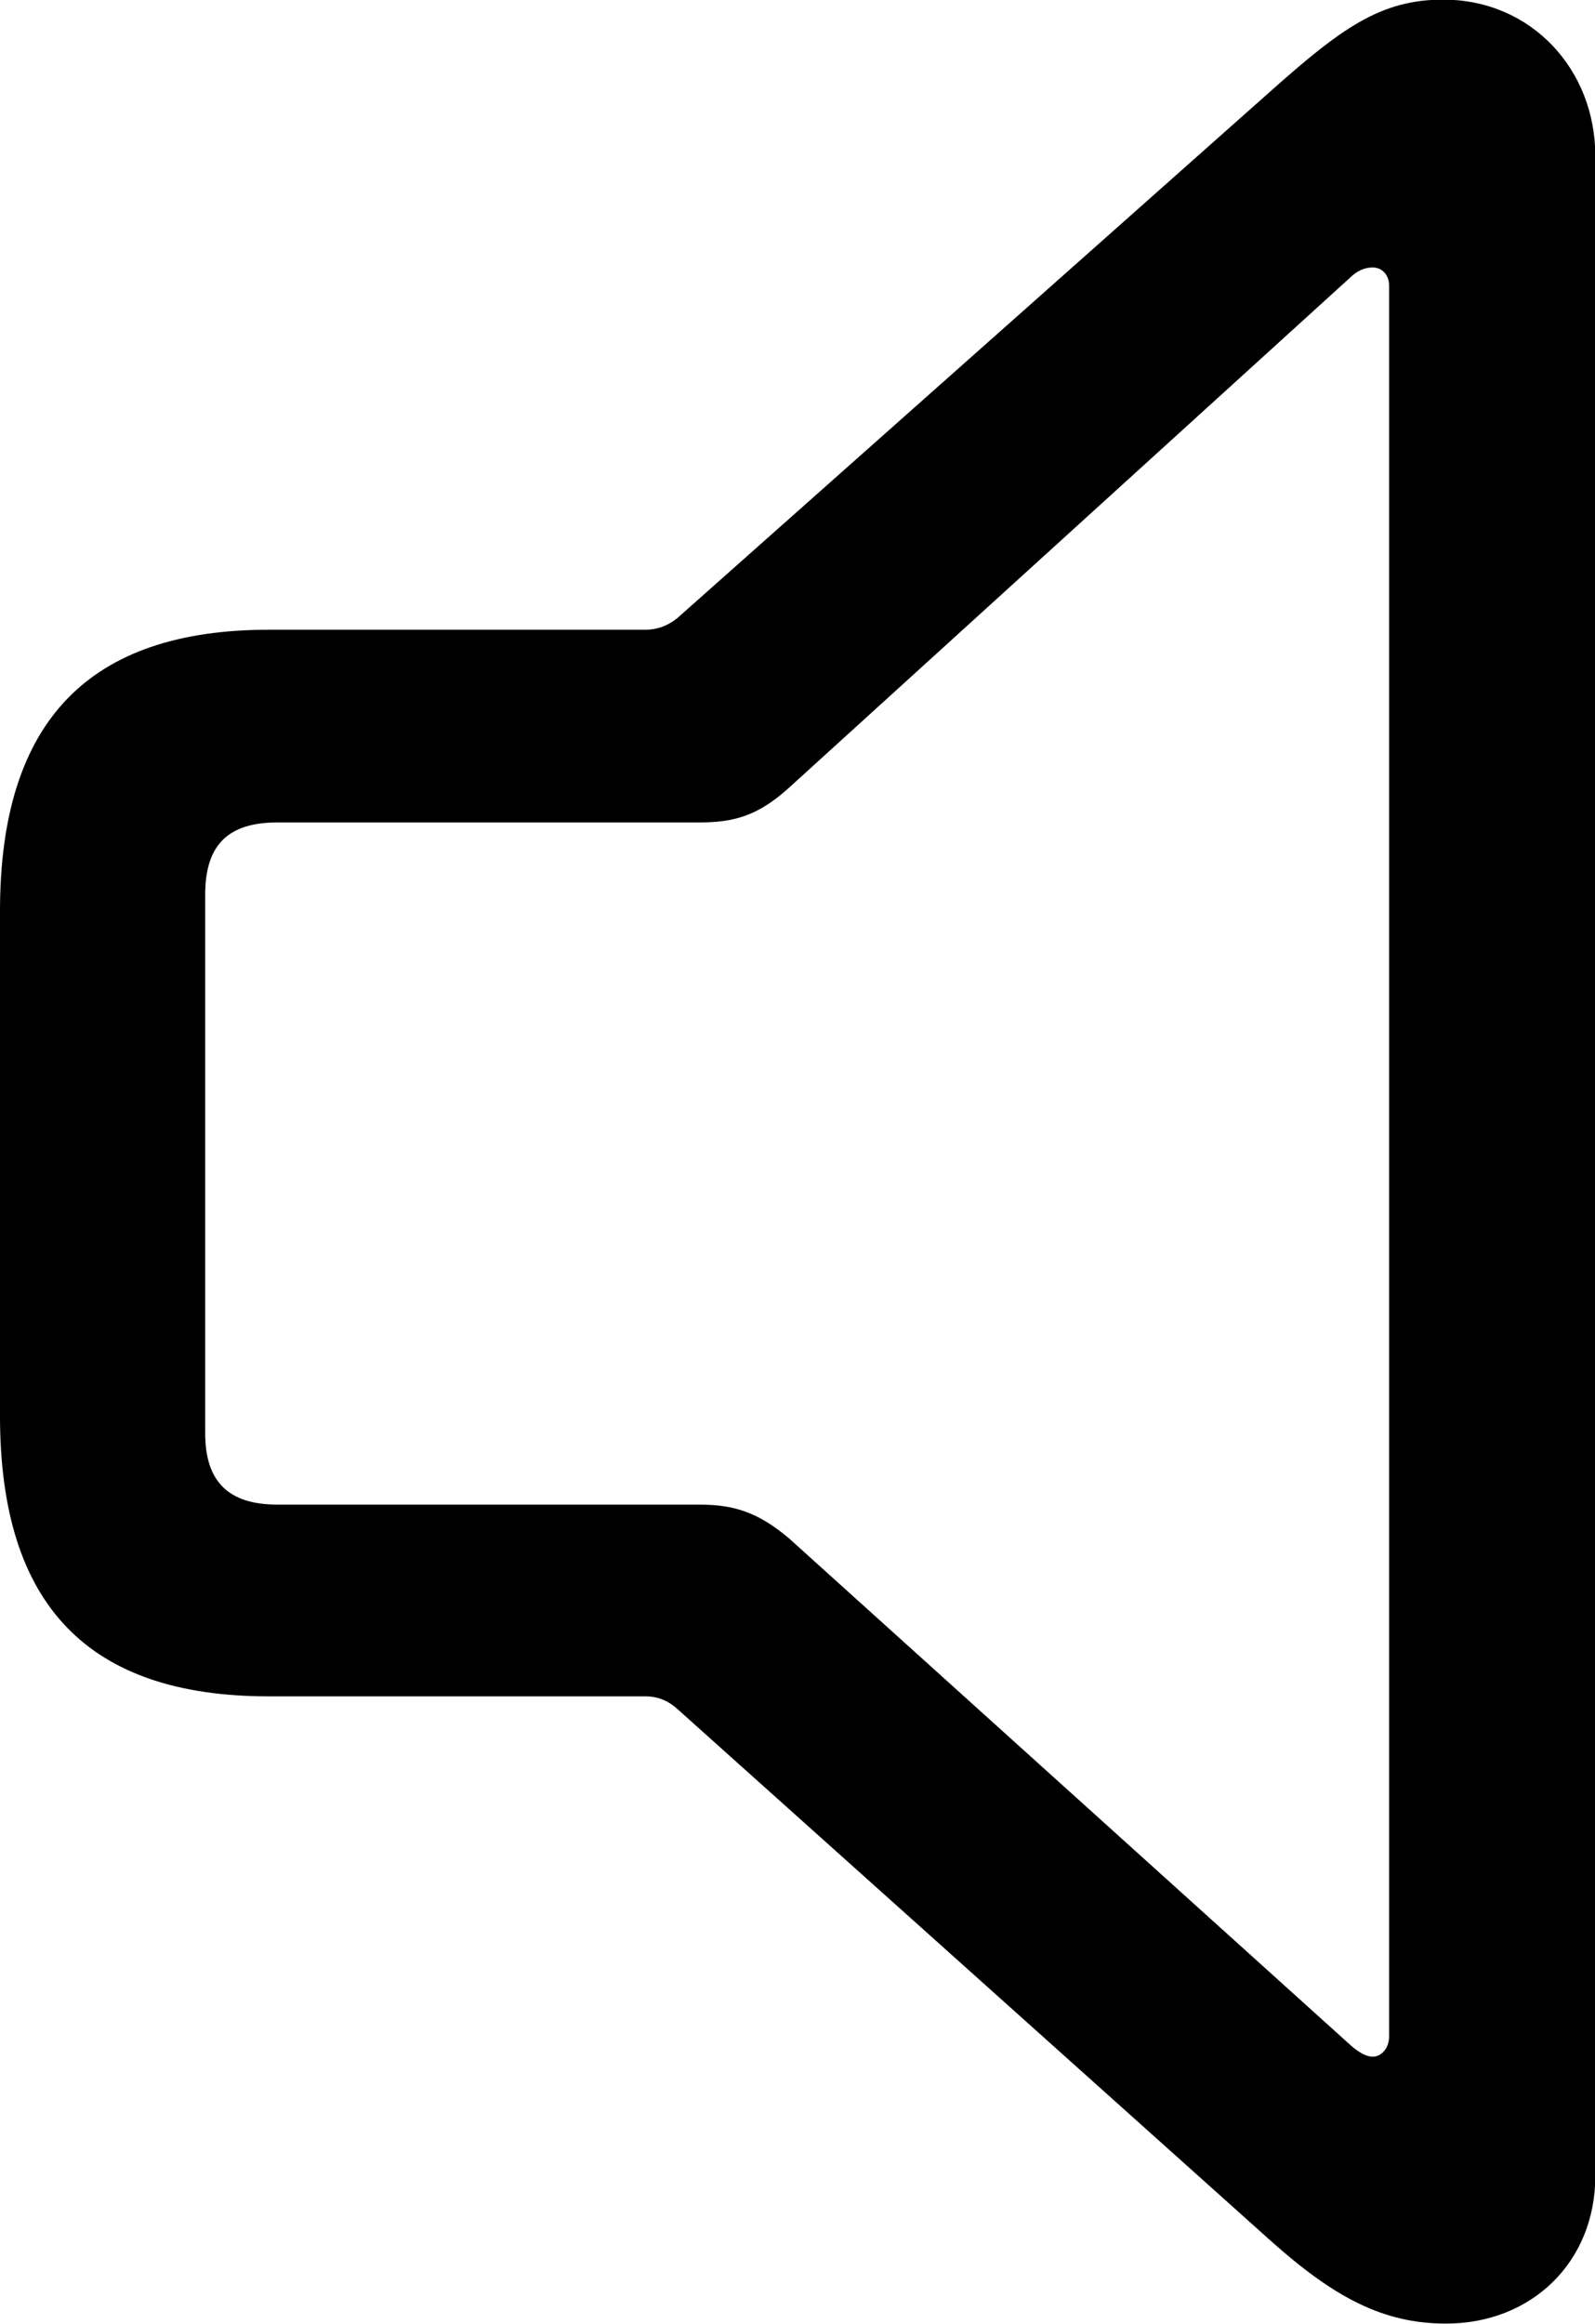 <svg viewBox="0 0 16.557 24.117" xmlns="http://www.w3.org/2000/svg"><path d="M2.79 17.606H6.7C6.82 17.606 6.93 17.646 7.03 17.736L13.19 23.256C13.85 23.846 14.36 24.116 15.01 24.116C15.9 24.116 16.56 23.476 16.56 22.586V1.616C16.56 0.726 15.9 -0.004 14.98 -0.004C14.33 -0.004 13.92 0.296 13.19 0.946L7.03 6.416C6.93 6.496 6.82 6.536 6.7 6.536H2.79C0.93 6.536 0 7.476 0 9.456V14.696C0 16.676 0.93 17.606 2.79 17.606ZM2.88 15.616C2.37 15.616 2.13 15.376 2.13 14.876V9.286C2.13 8.766 2.37 8.536 2.88 8.536H7.26C7.62 8.536 7.87 8.466 8.19 8.176L14.01 2.886C14.08 2.816 14.16 2.776 14.25 2.776C14.34 2.776 14.42 2.846 14.42 2.966V21.136C14.42 21.256 14.34 21.346 14.25 21.346C14.18 21.346 14.1 21.296 14.03 21.236L8.19 15.966C7.87 15.696 7.62 15.616 7.26 15.616Z" /></svg>